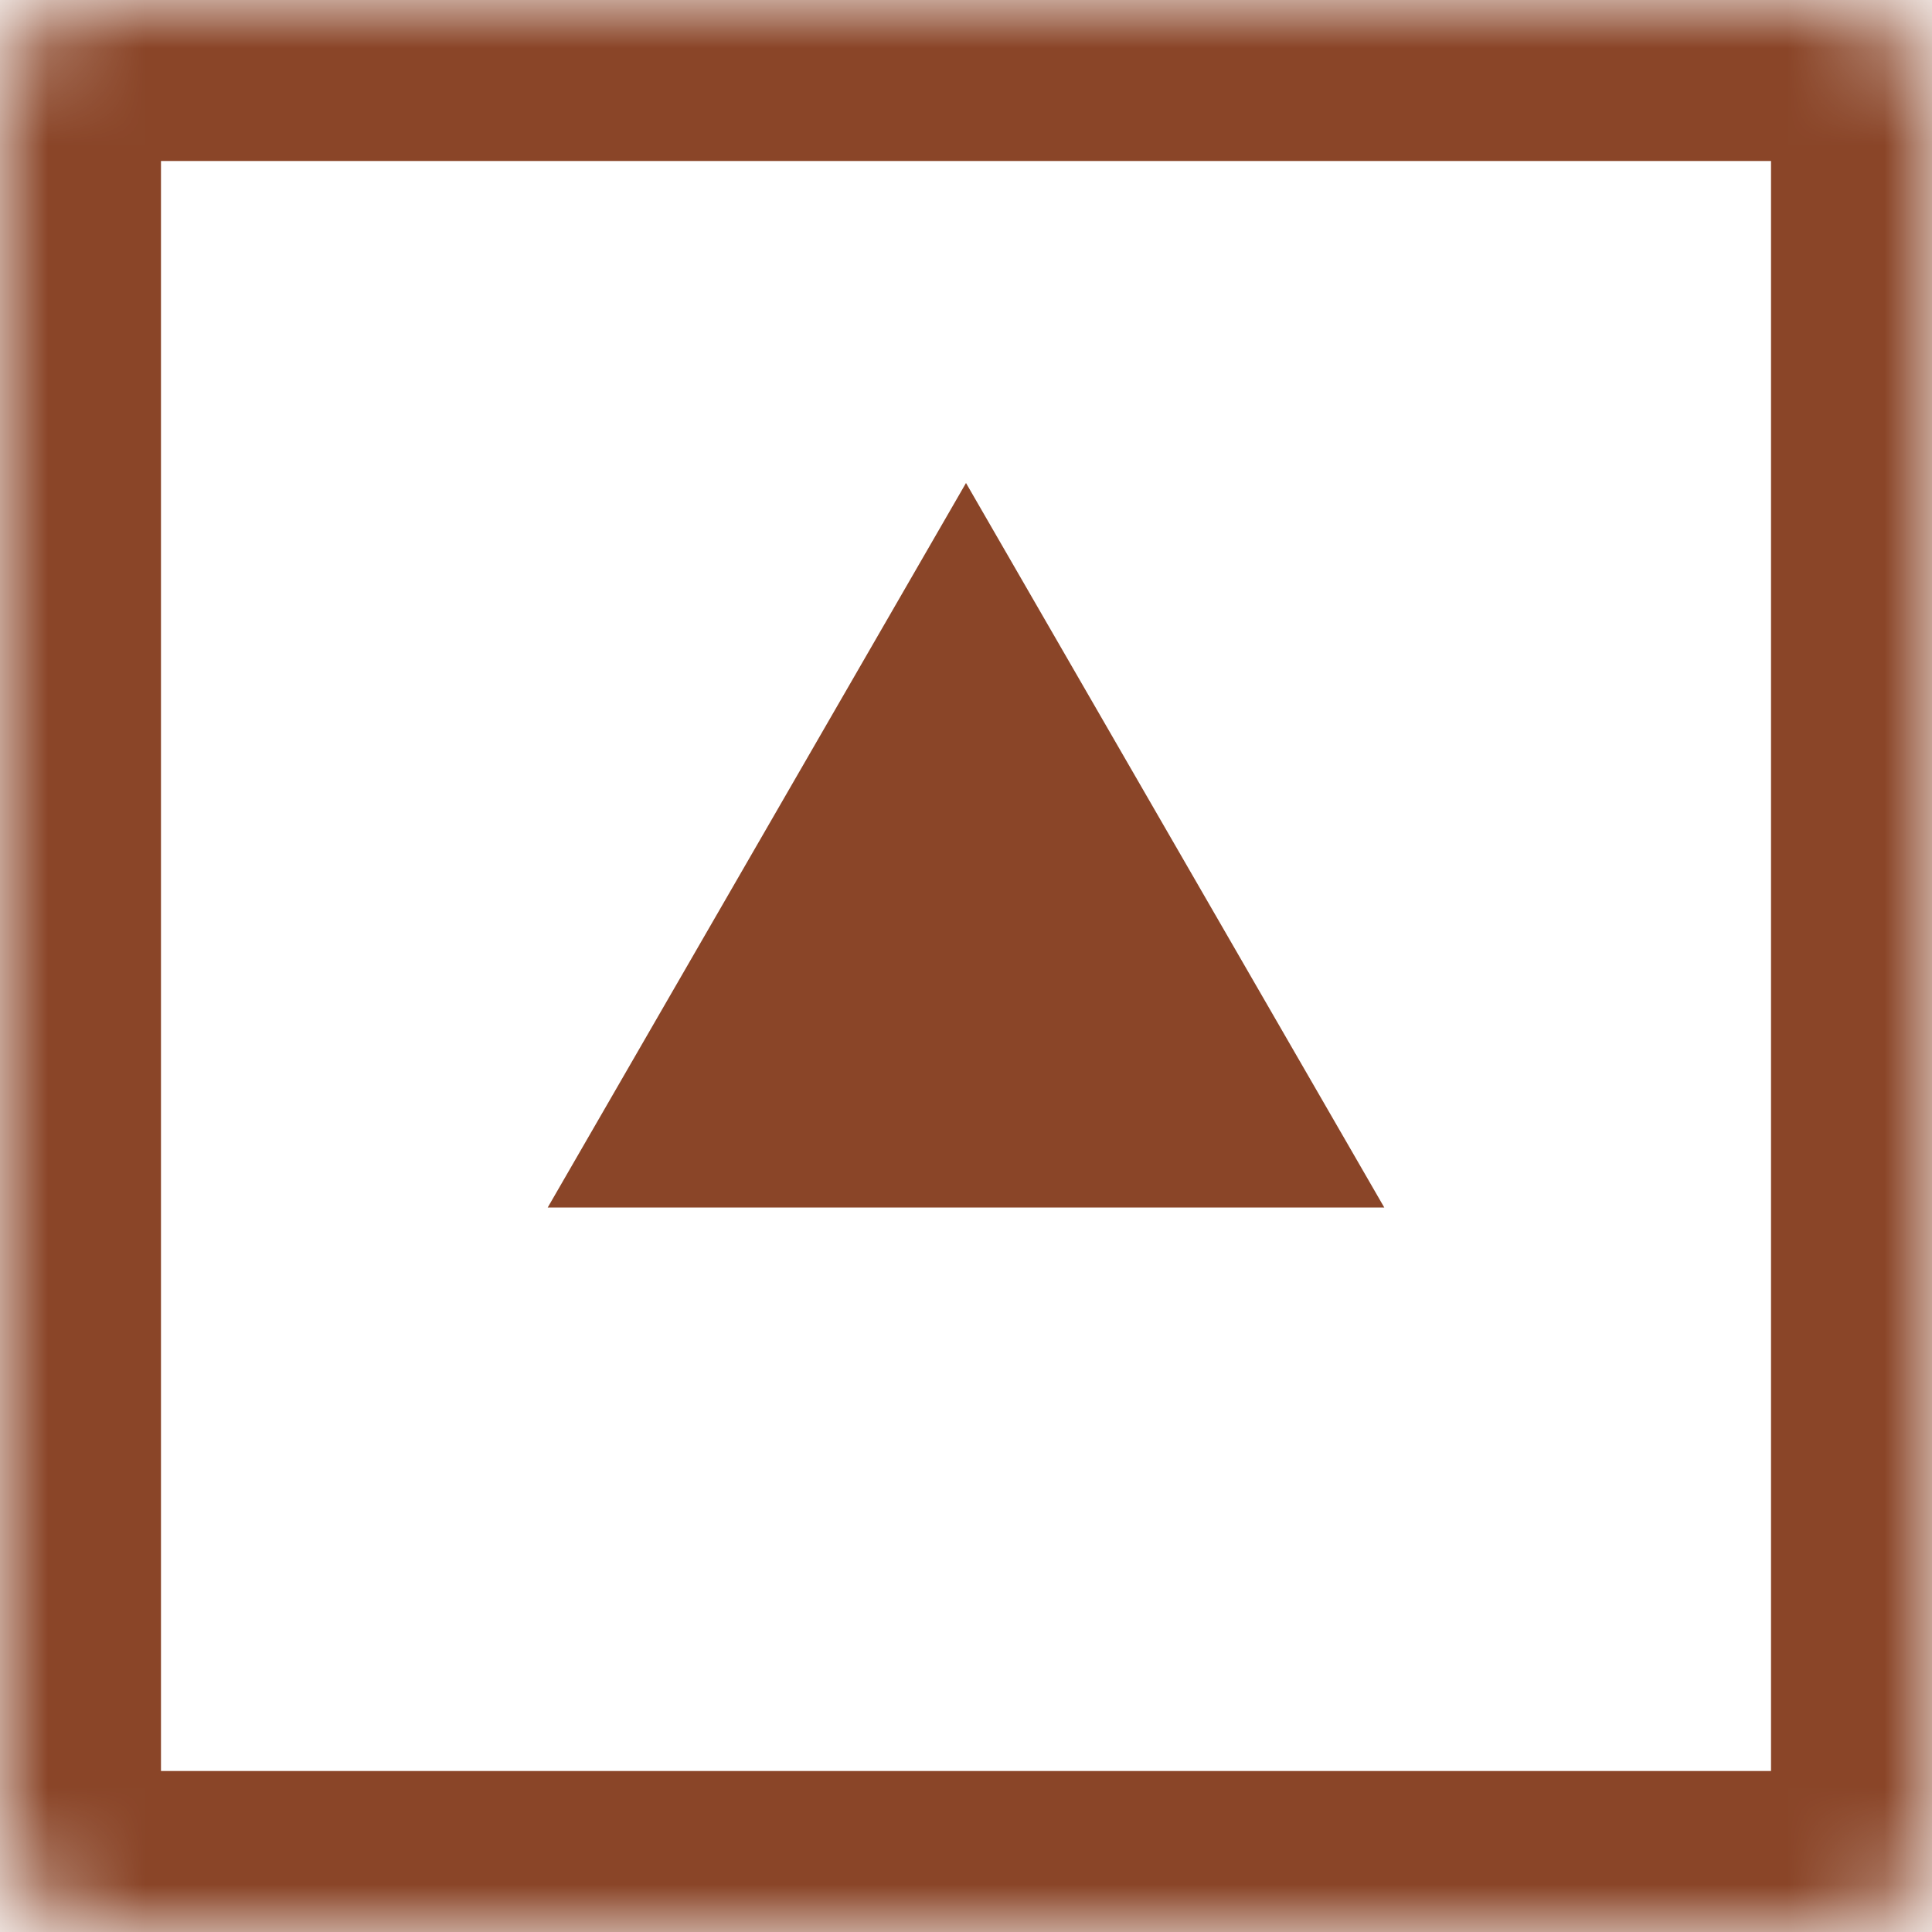 <svg width="20" height="20" viewBox="0 0 20 20" fill="none" xmlns="http://www.w3.org/2000/svg">
<mask id="path-1-inside-1_1570_10183" fill="white">
<rect width="20" height="20" rx="1"/>
</mask>
<rect width="20" height="20" rx="1" stroke="#8A4528" stroke-width="3.333" mask="url(#path-1-inside-1_1570_10183)"/>
<path d="M10 5L14.33 12.5H5.67L10 5Z" fill="#8A4528"/>
</svg>
